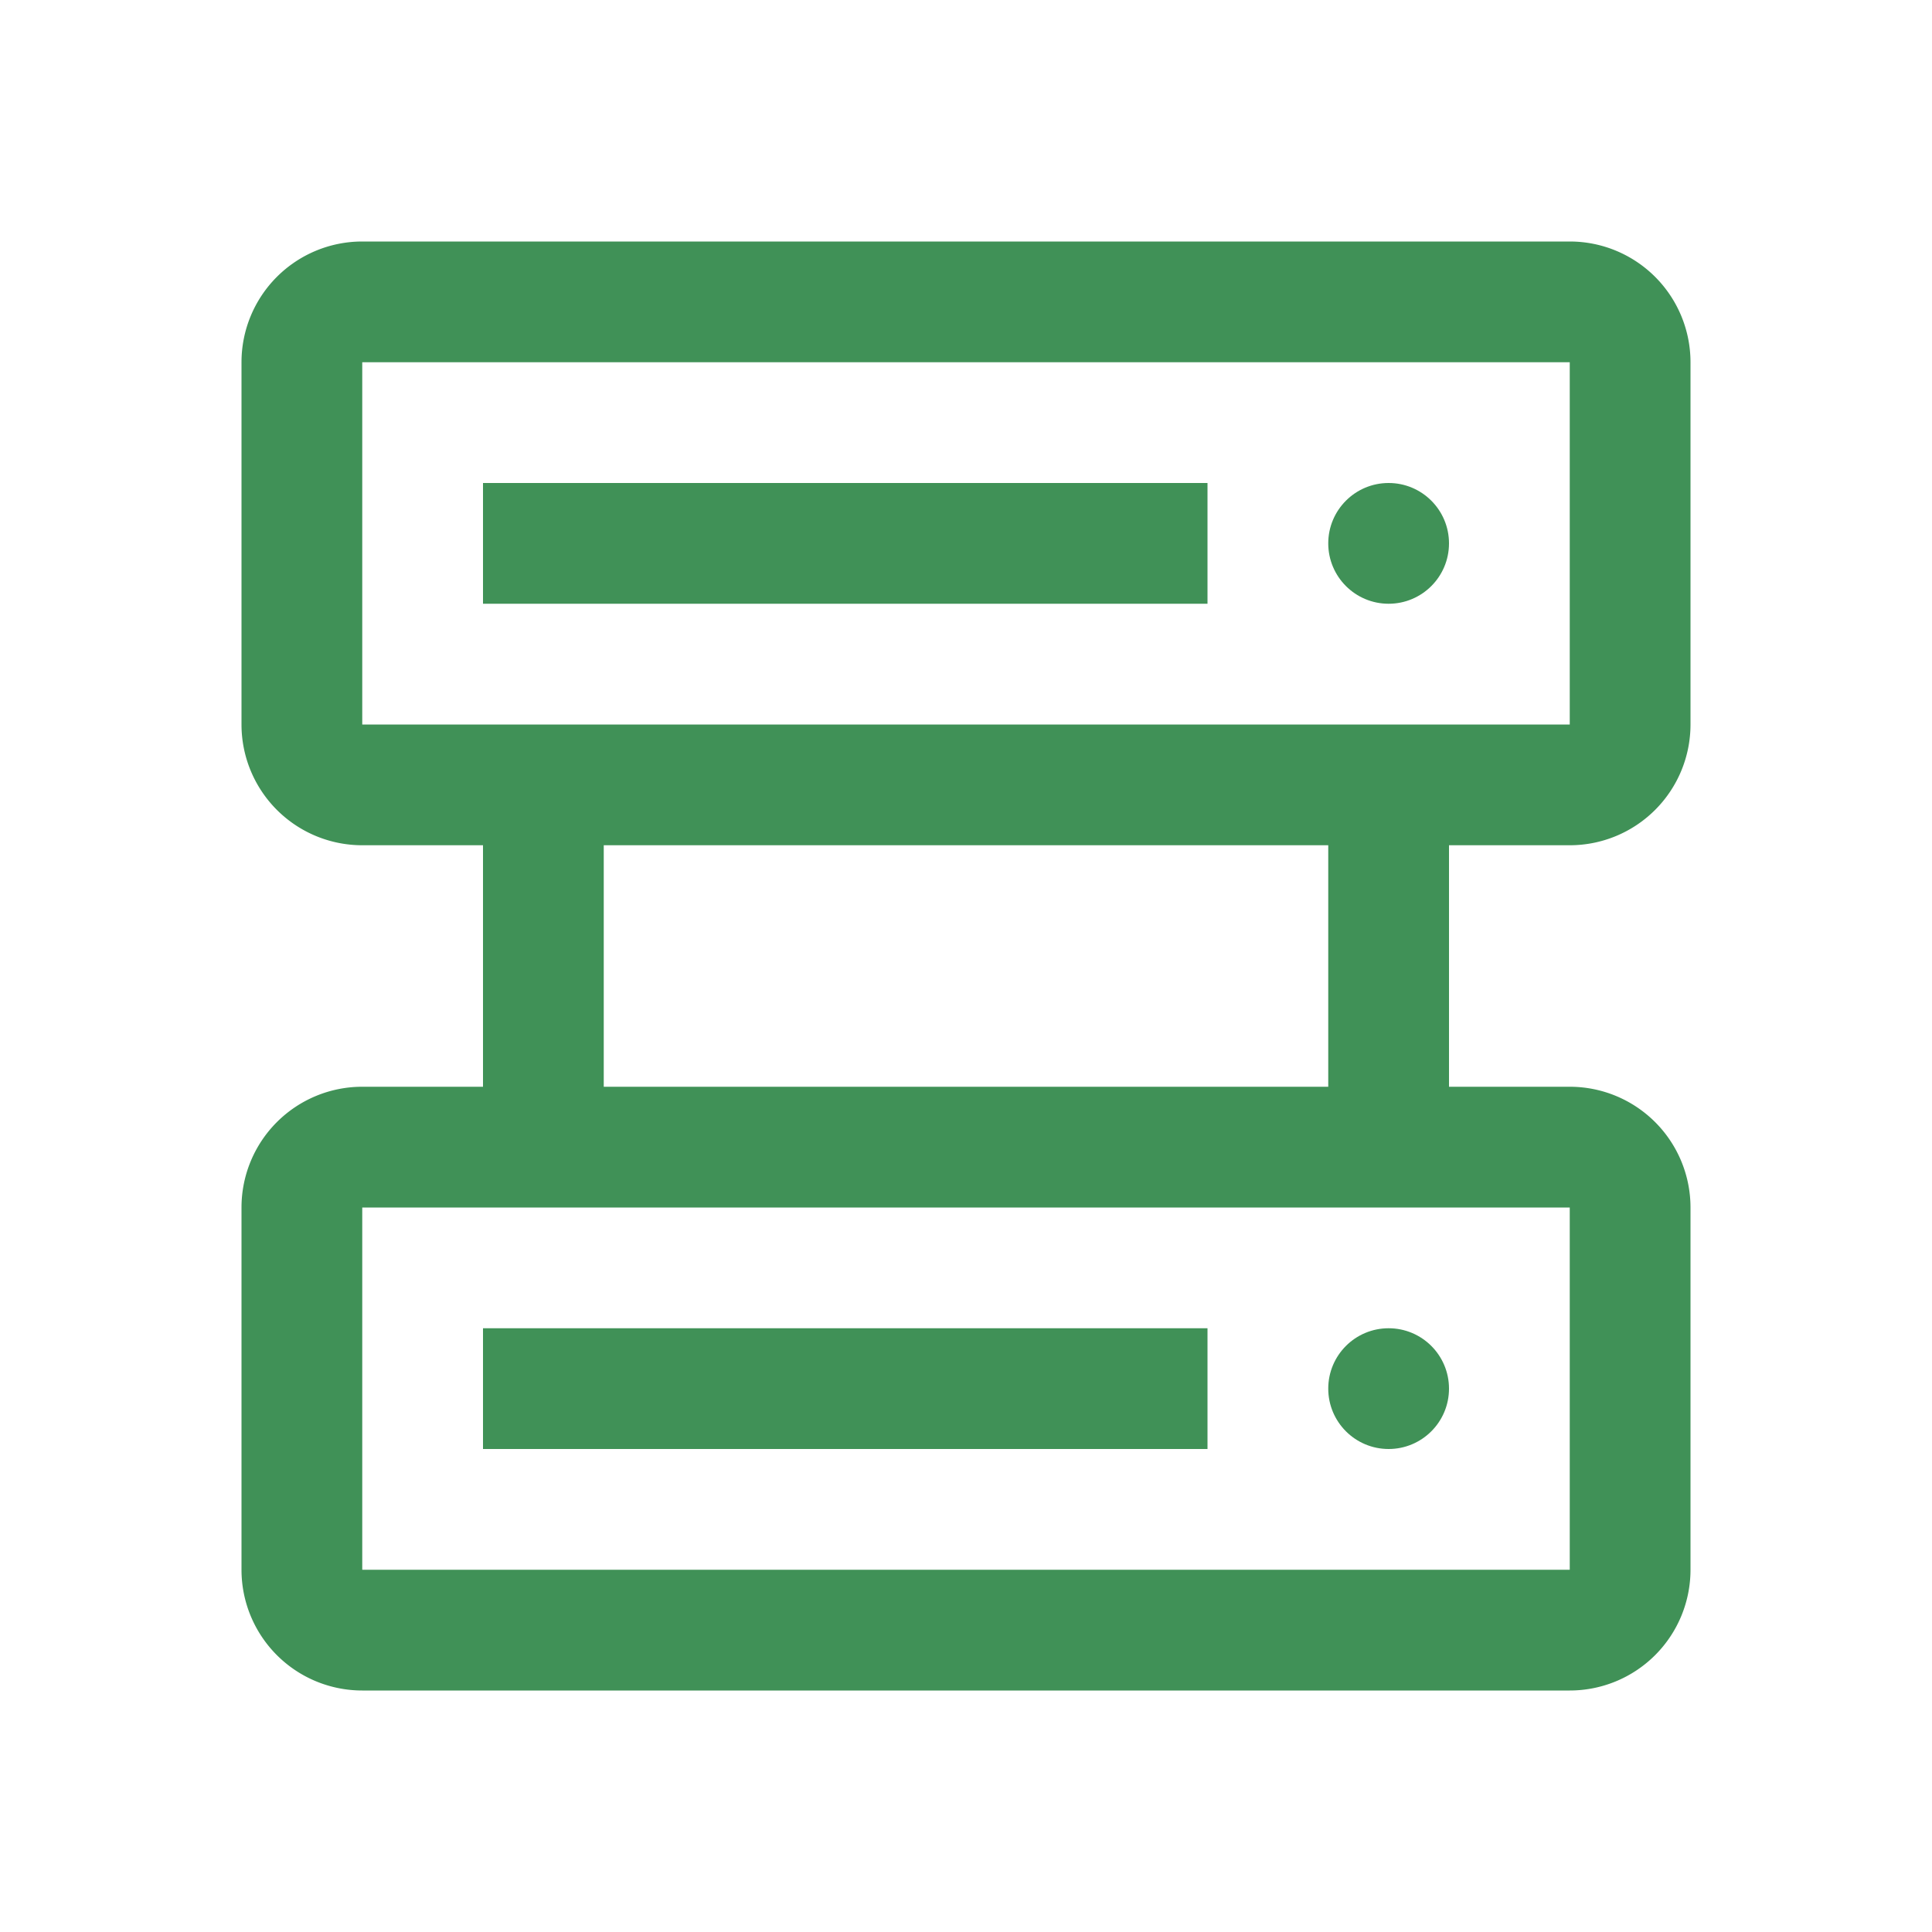 <!DOCTYPE svg PUBLIC "-//W3C//DTD SVG 1.1//EN" "http://www.w3.org/Graphics/SVG/1.1/DTD/svg11.dtd">
<!-- Uploaded to: SVG Repo, www.svgrepo.com, Transformed by: SVG Repo Mixer Tools -->
<svg fill="#409157" width="800px" height="800px" viewBox="0 0 32 32" id="icon" xmlns="http://www.w3.org/2000/svg" stroke="#409157" stroke-width="0">
<g id="SVGRepo_bgCarrier" stroke-width="0"/>
<g id="SVGRepo_tracerCarrier" stroke-linecap="round" stroke-linejoin="round"/>
<g id="SVGRepo_iconCarrier">
<defs>
<style>.cls-1{fill:none;}</style>
</defs>
<title>datastore</title>
<circle cx="23" cy="23" r="1"/>
<rect x="8" y="22" width="12" height="2"/>
<circle cx="23" cy="9" r="1"/>
<rect x="8" y="8" width="12" height="2"/>
<path d="M26,14a2,2,0,0,0,2-2V6a2,2,0,0,0-2-2H6A2,2,0,0,0,4,6v6a2,2,0,0,0,2,2H8v4H6a2,2,0,0,0-2,2v6a2,2,0,0,0,2,2H26a2,2,0,0,0,2-2V20a2,2,0,0,0-2-2H24V14ZM6,6H26v6H6ZM26,26H6V20H26Zm-4-8H10V14H22Z"/>
<rect id="_Transparent_Rectangle_" data-name="&lt;Transparent Rectangle&gt;" class="cls-1" width="32" height="32"/>
</g>
</svg>